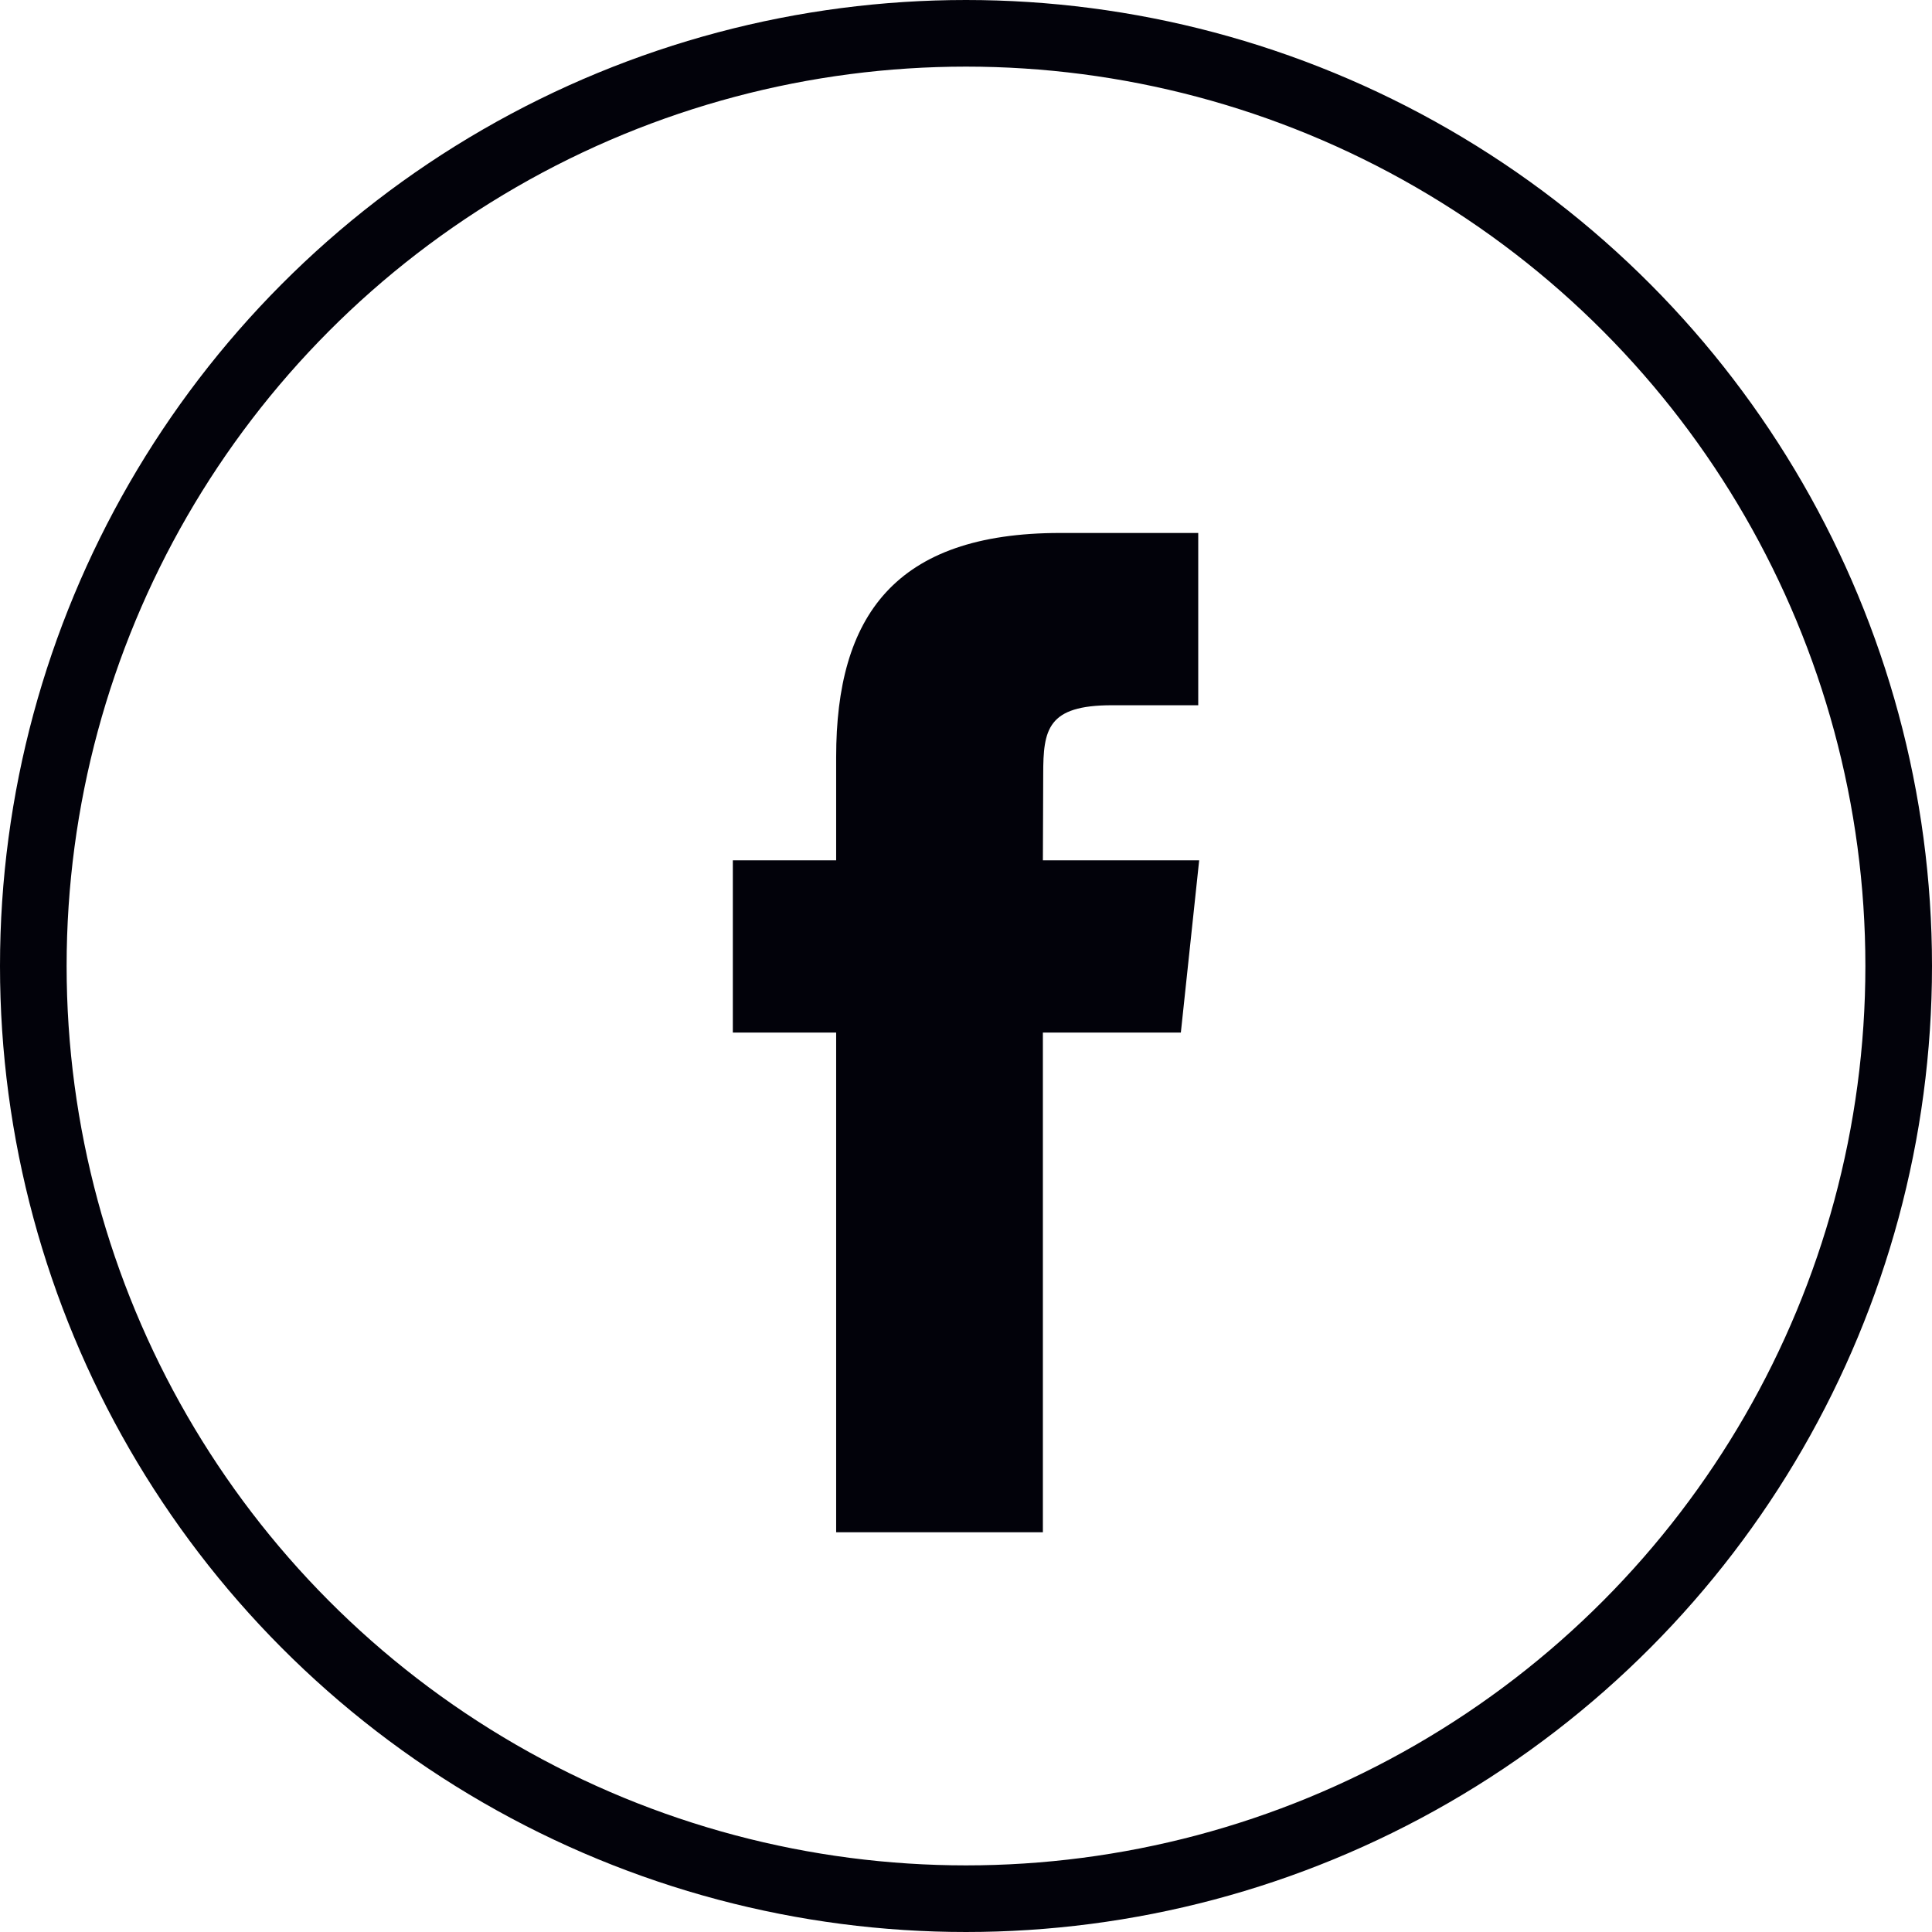 <?xml version="1.0" encoding="UTF-8"?>
<svg width="29px" height="29px" viewBox="0 0 29 29" version="1.1" xmlns="http://www.w3.org/2000/svg" xmlns:xlink="http://www.w3.org/1999/xlink">
    <title>facebook</title>
    <g id="Website" stroke="none" stroke-width="1" fill="none" fill-rule="evenodd">
        <g id="Single-Product" transform="translate(-908, -817)">
            <g id="facebook" transform="translate(908, 817)">
                <rect id="Rectangle" x="0" y="0" width="29" height="29"></rect>
                <circle id="Oval" stroke="#02020A" cx="14.5" cy="14.5" r="14"></circle>
                <path d="M15.655,23 L12.551,23 L12.551,15.499 L11,15.499 L11,12.914 L12.551,12.914 L12.551,11.363 C12.551,9.254 13.426,8 15.915,8 L17.986,8 L17.986,10.586 L16.691,10.586 C15.723,10.586 15.659,10.947 15.659,11.621 L15.654,12.914 L18,12.914 L17.725,15.499 L15.654,15.499 L15.654,23 L15.655,23 Z" id="Shape" fill="#02020A"></path>
            </g>
        </g>
    </g>
</svg>